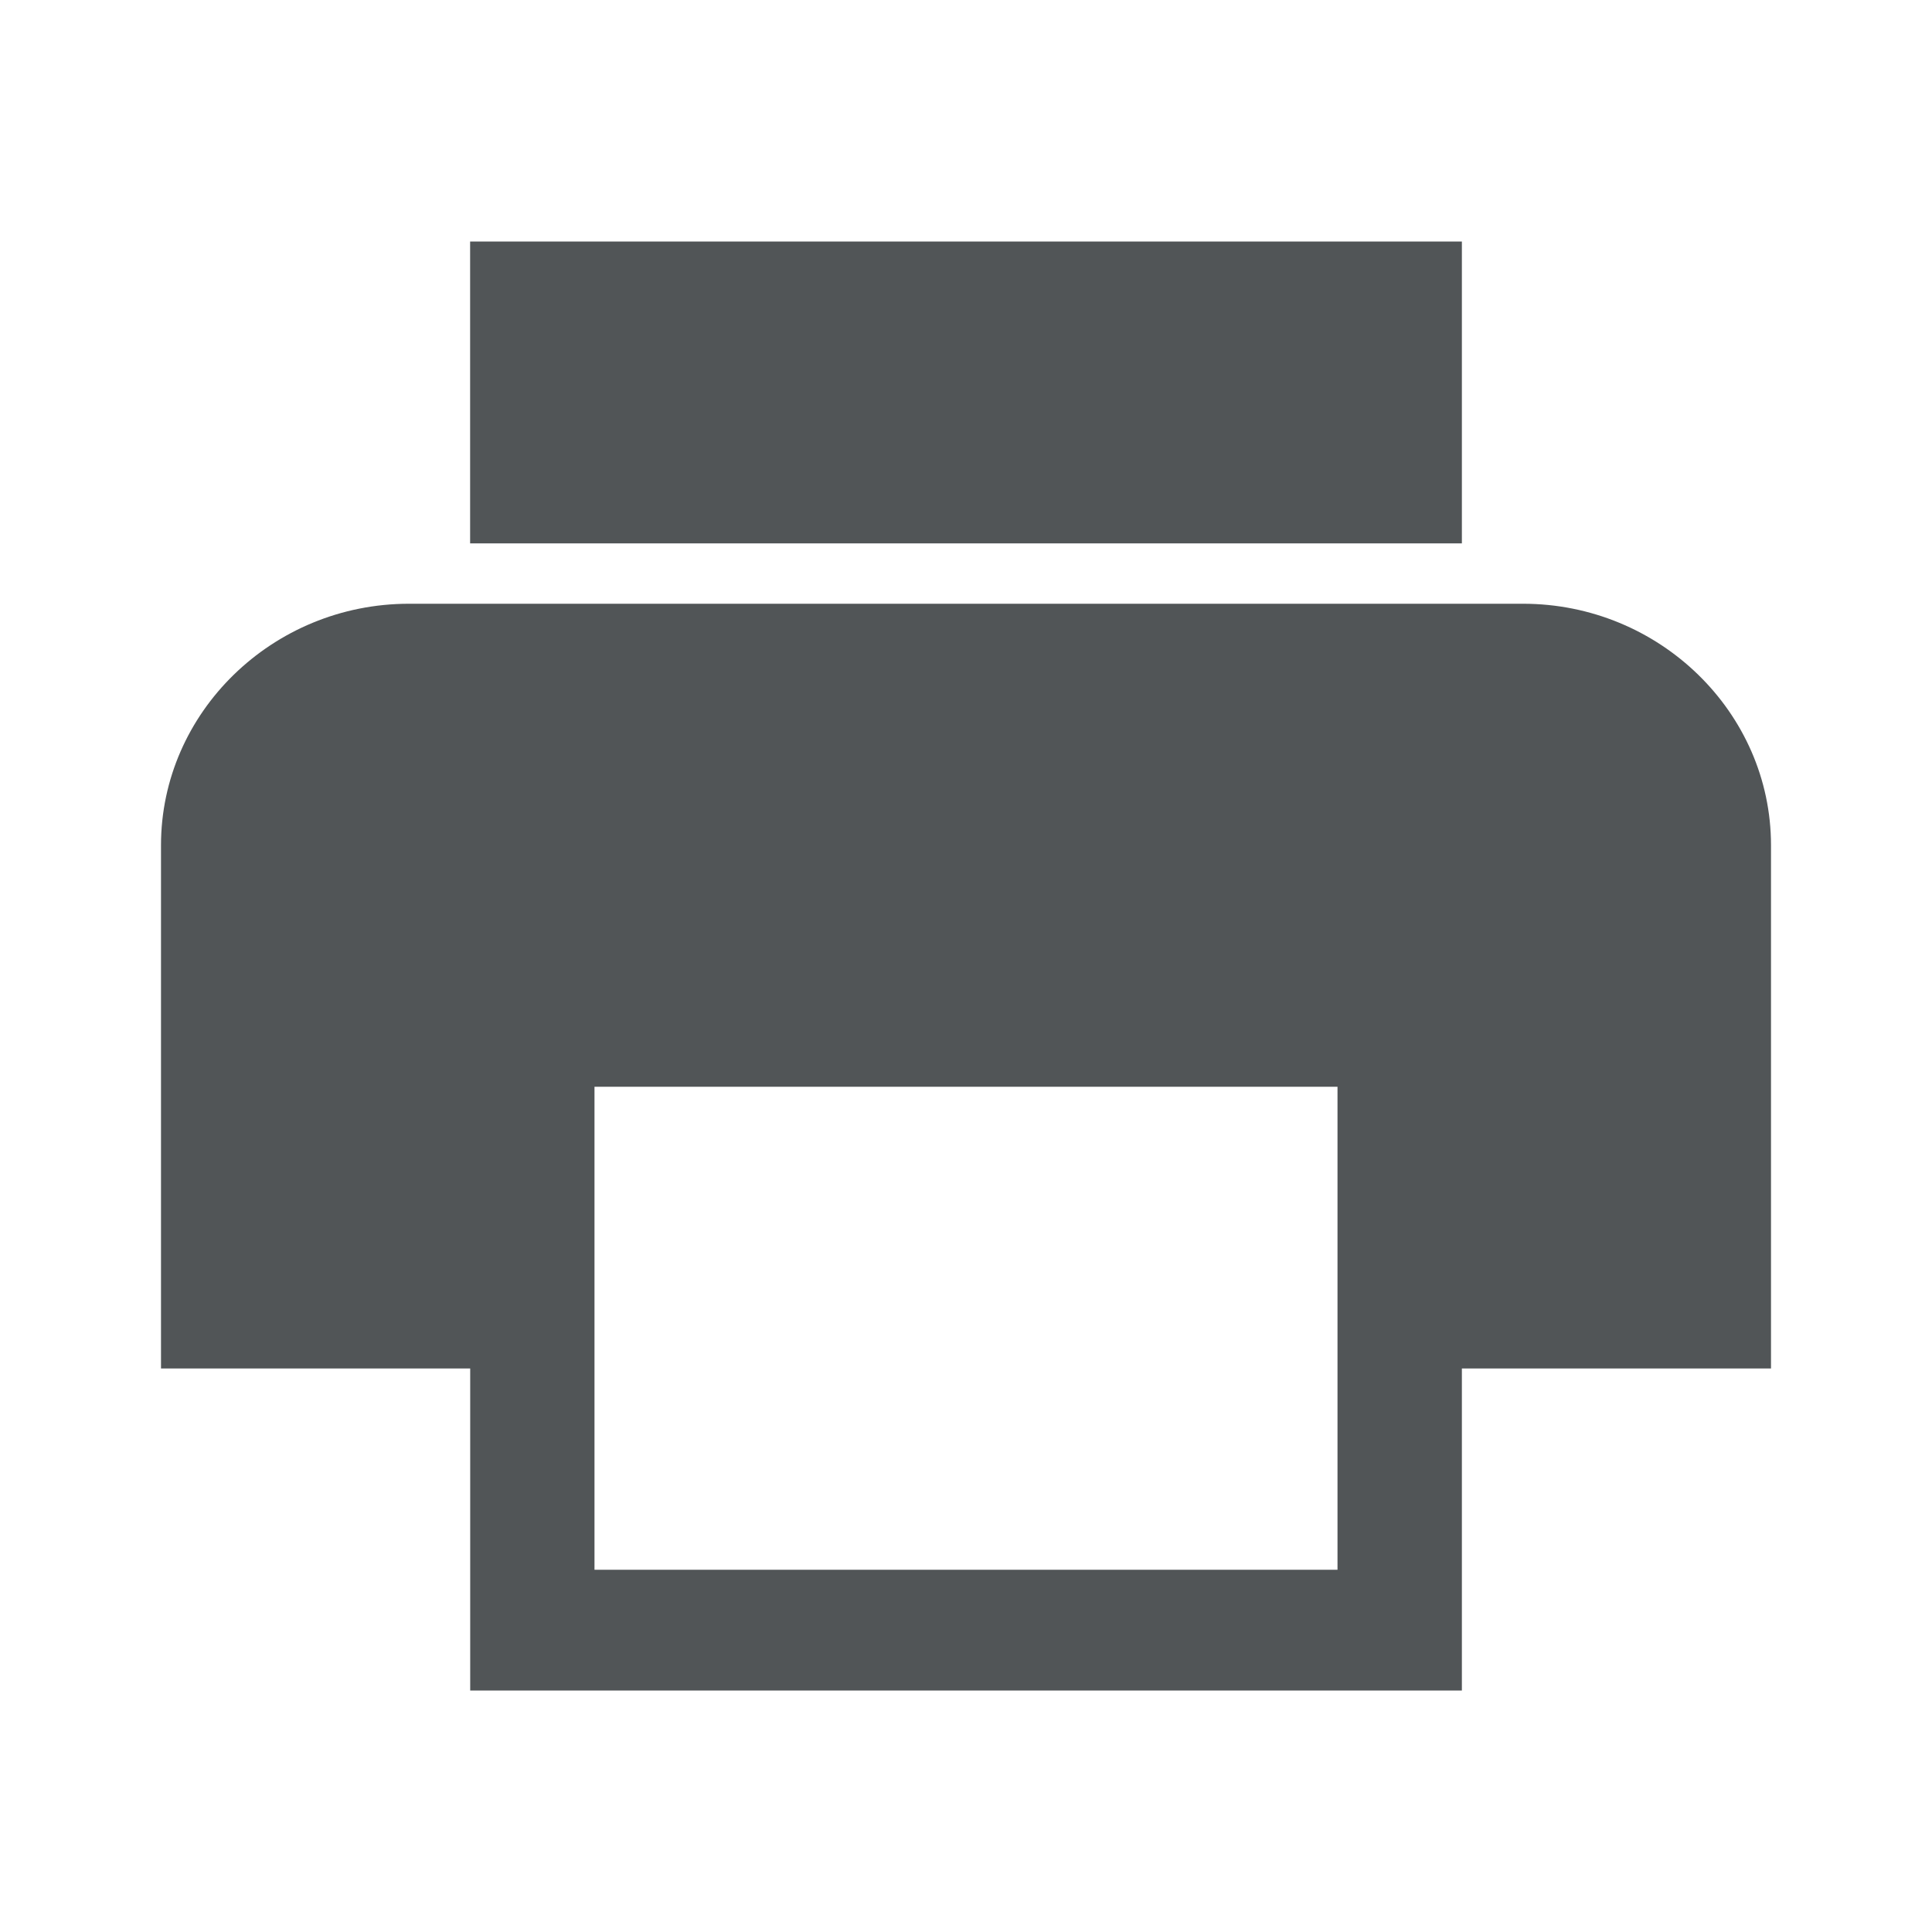 <svg xmlns="http://www.w3.org/2000/svg" width="24" height="24" viewBox="0 0 24 24">
    <path fill="#515557" fill-rule="evenodd" d="M18.92 7.5H5.08C3.385 7.5 2 8.85 2 10.5V17h3.841v4H18.16v-4H22v-6.5c0-1.65-1.386-3-3.08-3zm-2.305 12h-9.23v-6h9.23v6zM18.16 3H5.84v3.75H18.16V3z"/>
</svg>
